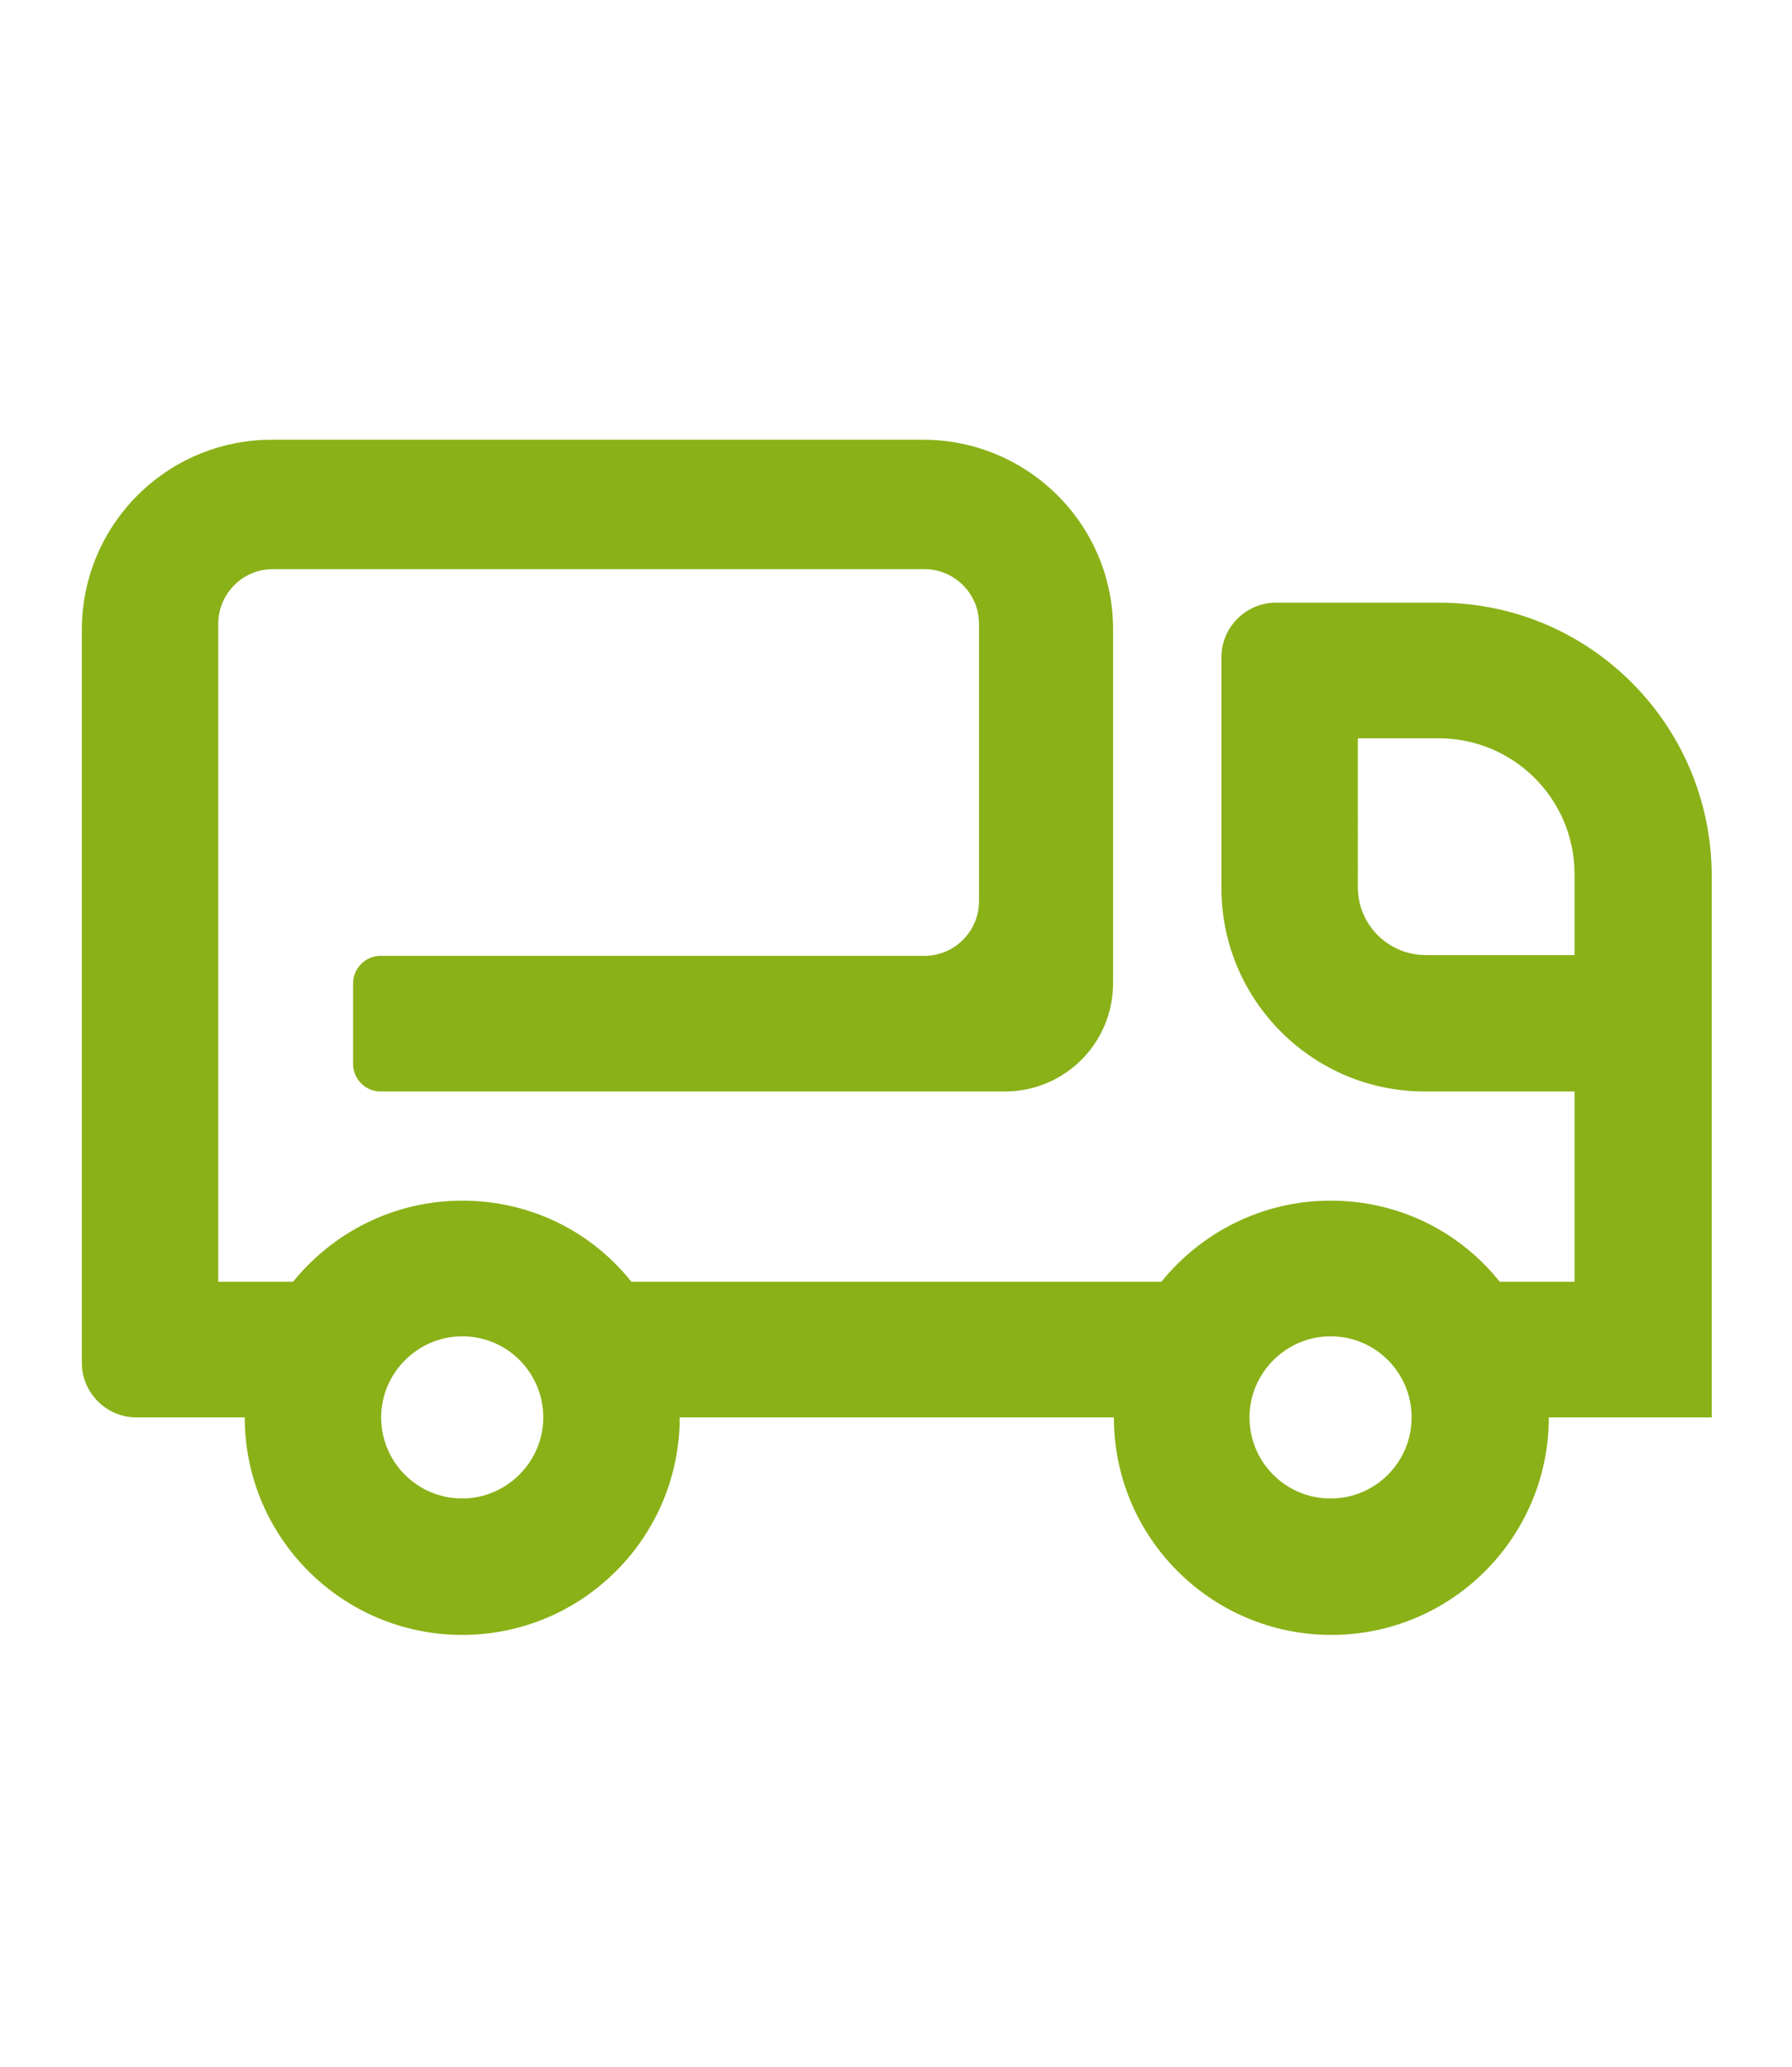 <?xml version="1.0" encoding="utf-8"?>
<!-- Generator: Adobe Illustrator 24.0.2, SVG Export Plug-In . SVG Version: 6.00 Build 0)  -->
<svg version="1.1" id="Capa_1" xmlns="http://www.w3.org/2000/svg" xmlns:xlink="http://www.w3.org/1999/xlink" x="0px" y="0px"
	 viewBox="0 0 229.9 265.1" style="enable-background:new 0 0 229.9 265.1;" xml:space="preserve">
<style type="text/css">
	.st0{fill:#8AB117;}
</style>
<path class="st0" d="M202.1,122.5h-19.2c-4.8,0-8.7-3.9-8.7-8.7V94.7h10.4c9.6,0,17.4,7.8,17.4,17.4v10.4H202.1z M170.7,192.2
	c-5.8,0-10.4-4.7-10.4-10.4s4.7-10.4,10.4-10.4c5.8,0,10.4,4.7,10.4,10.4S176.5,192.2,170.7,192.2 M59.3,192.2
	c-5.8,0-10.4-4.7-10.4-10.4s4.7-10.4,10.4-10.4c5.8,0,10.4,4.7,10.4,10.4S65,192.2,59.3,192.2 M184.6,77.3h-20.9c-3.8,0-7,3.1-7,7
	v29.6c0,14.4,11.7,26.1,26.1,26.1H202v24.4h-9.6c-5.1-6.4-12.9-10.4-21.7-10.4s-16.6,4.1-21.7,10.4h-6.1h-17.4H81
	C75.9,158,68.1,154,59.3,154s-16.6,4.1-21.7,10.4H28V80c0-3.8,3.1-7,7-7h83.6c3.8,0,7,3.1,7,7v35.6c0,3.8-3.1,7-7,7H48.8
	c-1.9,0-3.5,1.6-3.5,3.5v10.4c0,1.9,1.6,3.5,3.5,3.5h80.1c7.7,0,13.9-6.2,13.9-13.9V80.7c0-13.4-10.9-24.3-24.4-24.3H34.9
	c-13.5,0-24.4,10.9-24.4,24.4v94c0,3.8,3.1,7,7,7h13.9c0,15.4,12.5,27.9,27.9,27.9s27.9-12.5,27.9-27.9h38.3h17.4
	c0,15.4,12.5,27.9,27.9,27.9s27.9-12.5,27.9-27.9h20.9v-69.6C219.5,92.9,203.9,77.3,184.6,77.3"/>
</svg>
